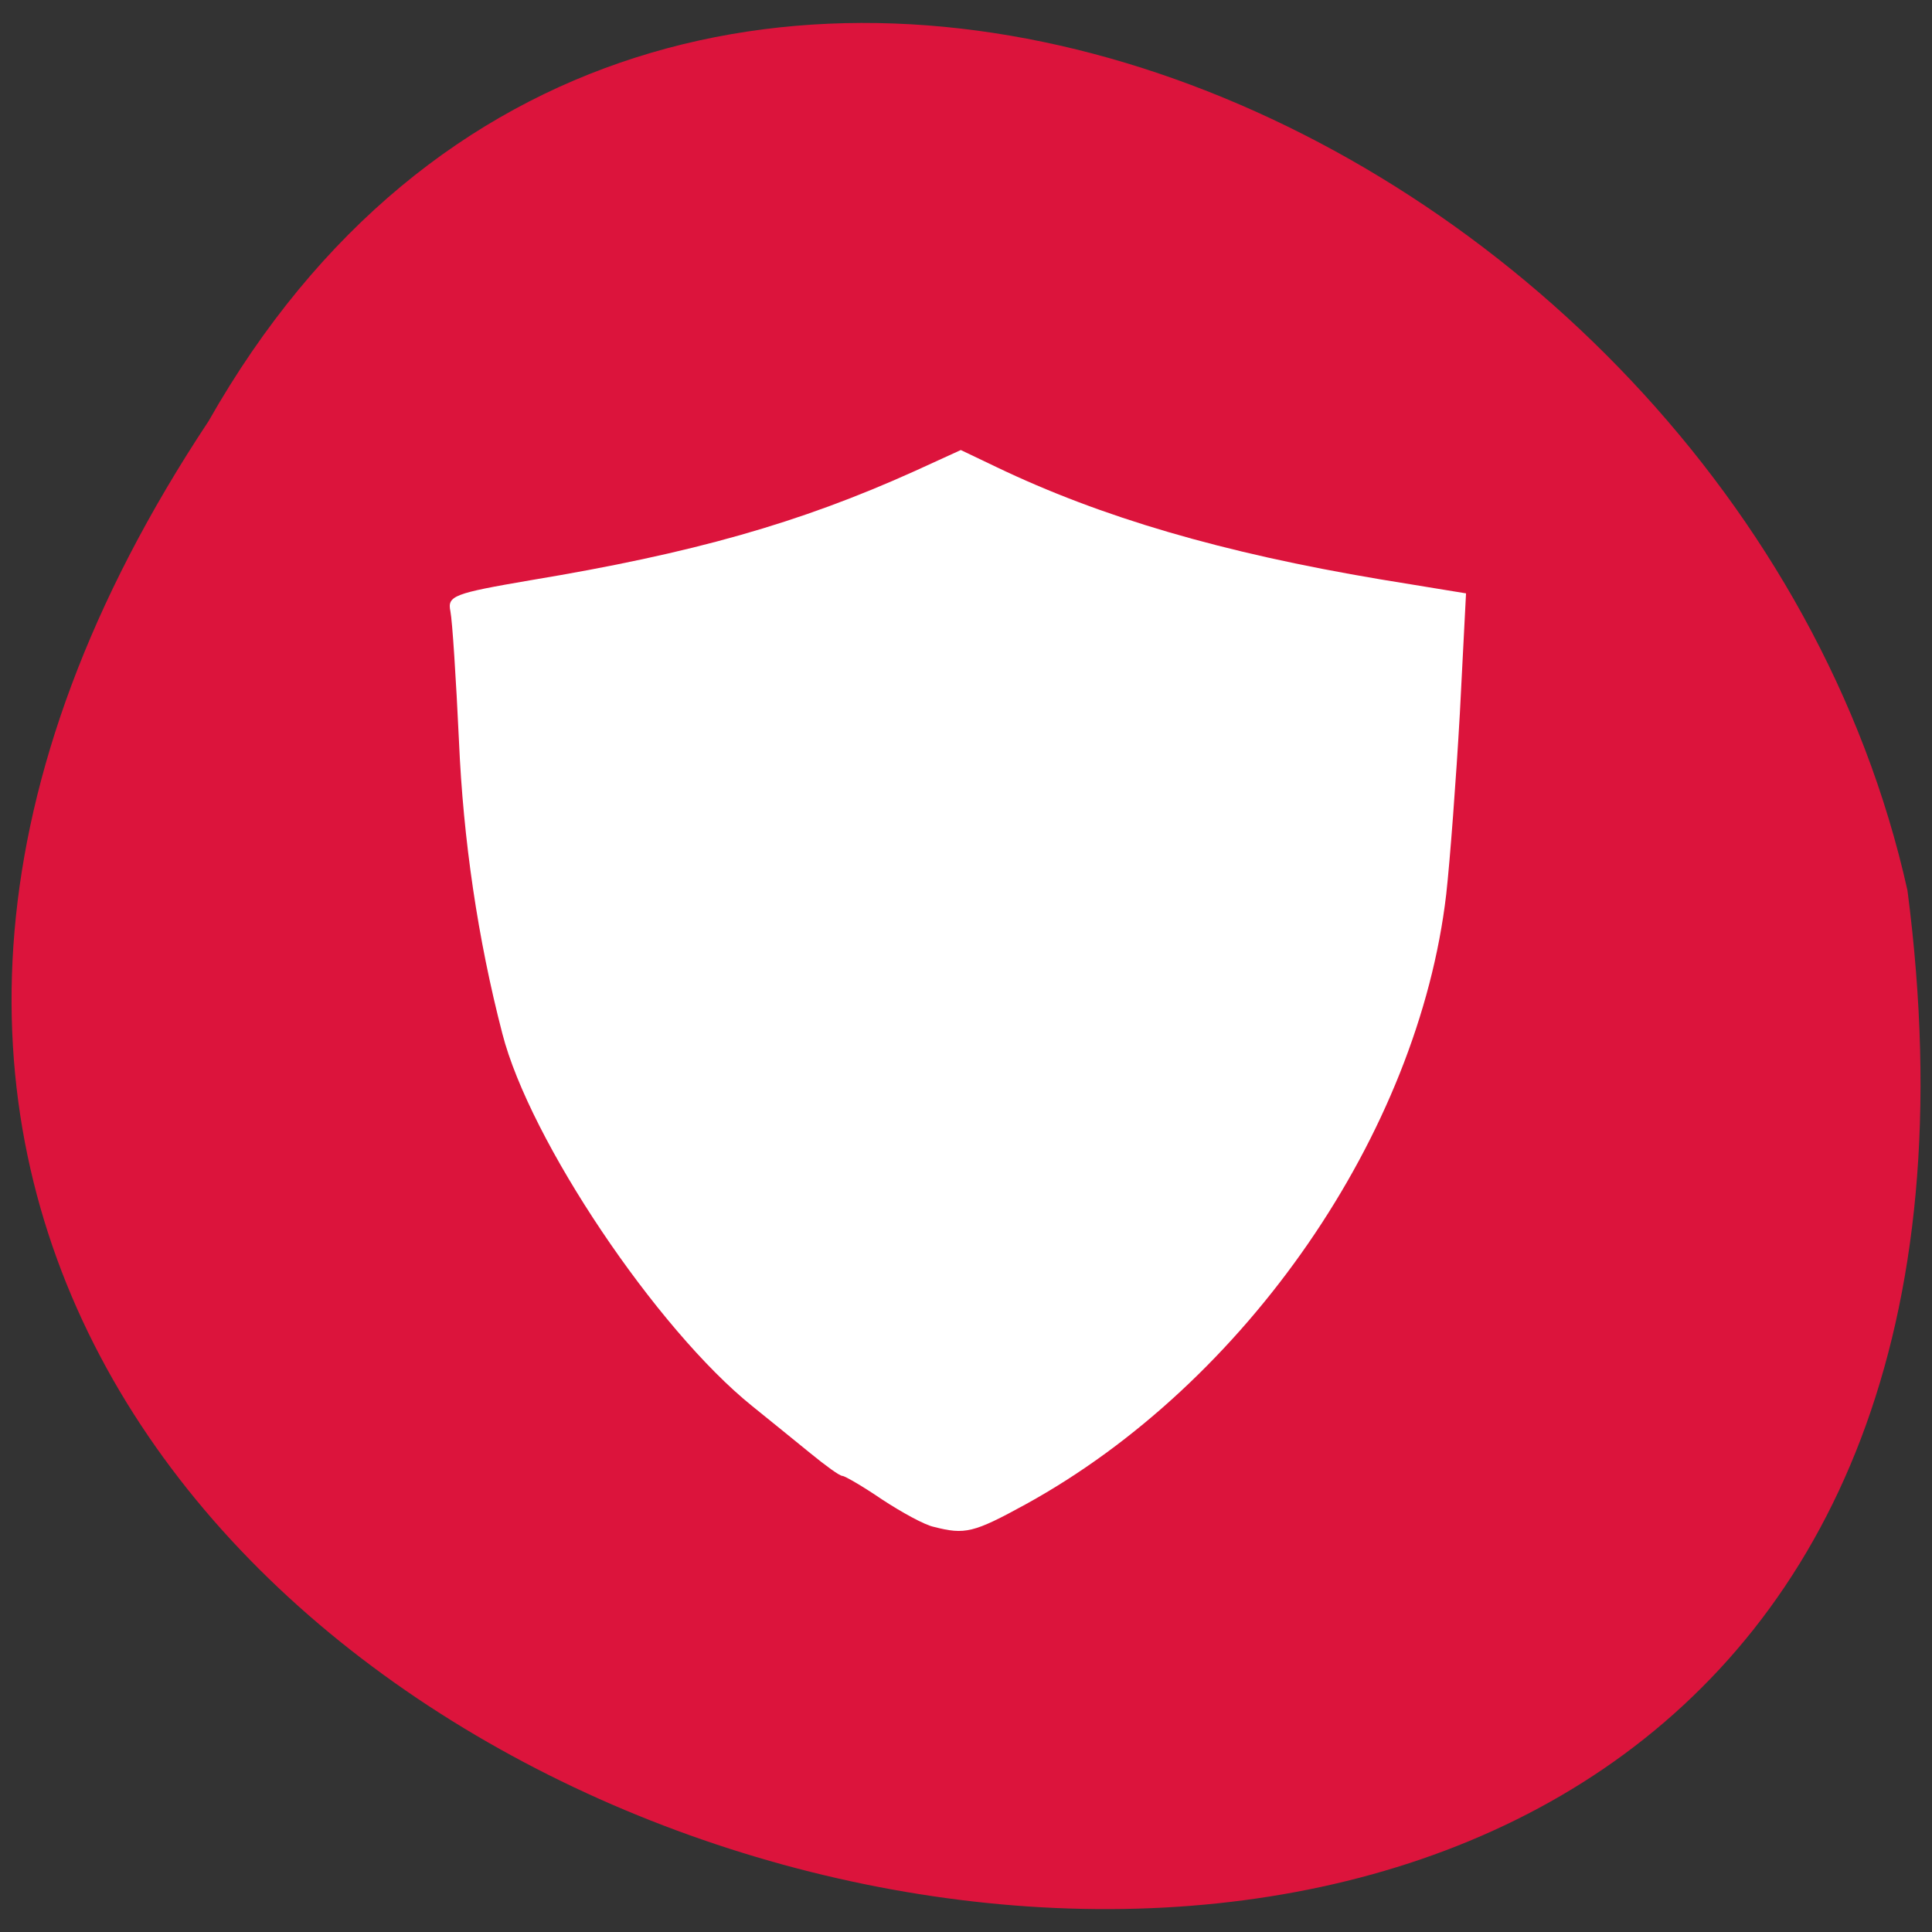 
<svg xmlns="http://www.w3.org/2000/svg" xmlns:xlink="http://www.w3.org/1999/xlink" width="16px" height="16px" viewBox="0 0 16 16" version="1.1">
<rect x="0" y="0" width="16" height="16" fill="#333333" stroke="none"/>
<g id="surface1">
<path style=" stroke:none;fill-rule:nonzero;fill:rgb(86.275%,7.843%,23.529%);fill-opacity:1;" d="M 1.727 3.488 C -6.246 15.512 17.699 22.047 15.797 7.375 C 14.367 0.949 5.379 -2.949 1.727 3.488 Z M 1.727 3.488 "/>
<path style=" stroke:none;fill-rule:evenodd;fill:rgb(100%,100%,100%);fill-opacity:1;" d="M 7.734 12.645 C 7.656 12.629 7.465 12.523 7.305 12.418 C 7.145 12.309 6.996 12.223 6.977 12.223 C 6.953 12.223 6.836 12.137 6.711 12.035 C 6.586 11.934 6.371 11.758 6.23 11.645 C 5.438 11.008 4.387 9.445 4.16 8.559 C 3.957 7.777 3.836 6.953 3.801 6.137 C 3.777 5.625 3.746 5.141 3.73 5.062 C 3.703 4.934 3.758 4.914 4.395 4.805 C 5.738 4.582 6.621 4.332 7.574 3.902 L 7.957 3.727 L 8.25 3.867 C 9.121 4.285 10.125 4.578 11.426 4.797 L 12.141 4.914 L 12.09 5.906 C 12.059 6.453 12.008 7.129 11.977 7.406 C 11.746 9.387 10.32 11.453 8.496 12.457 C 8.062 12.695 7.992 12.711 7.734 12.645 Z M 7.734 12.645 "/>
</g>
</svg>
